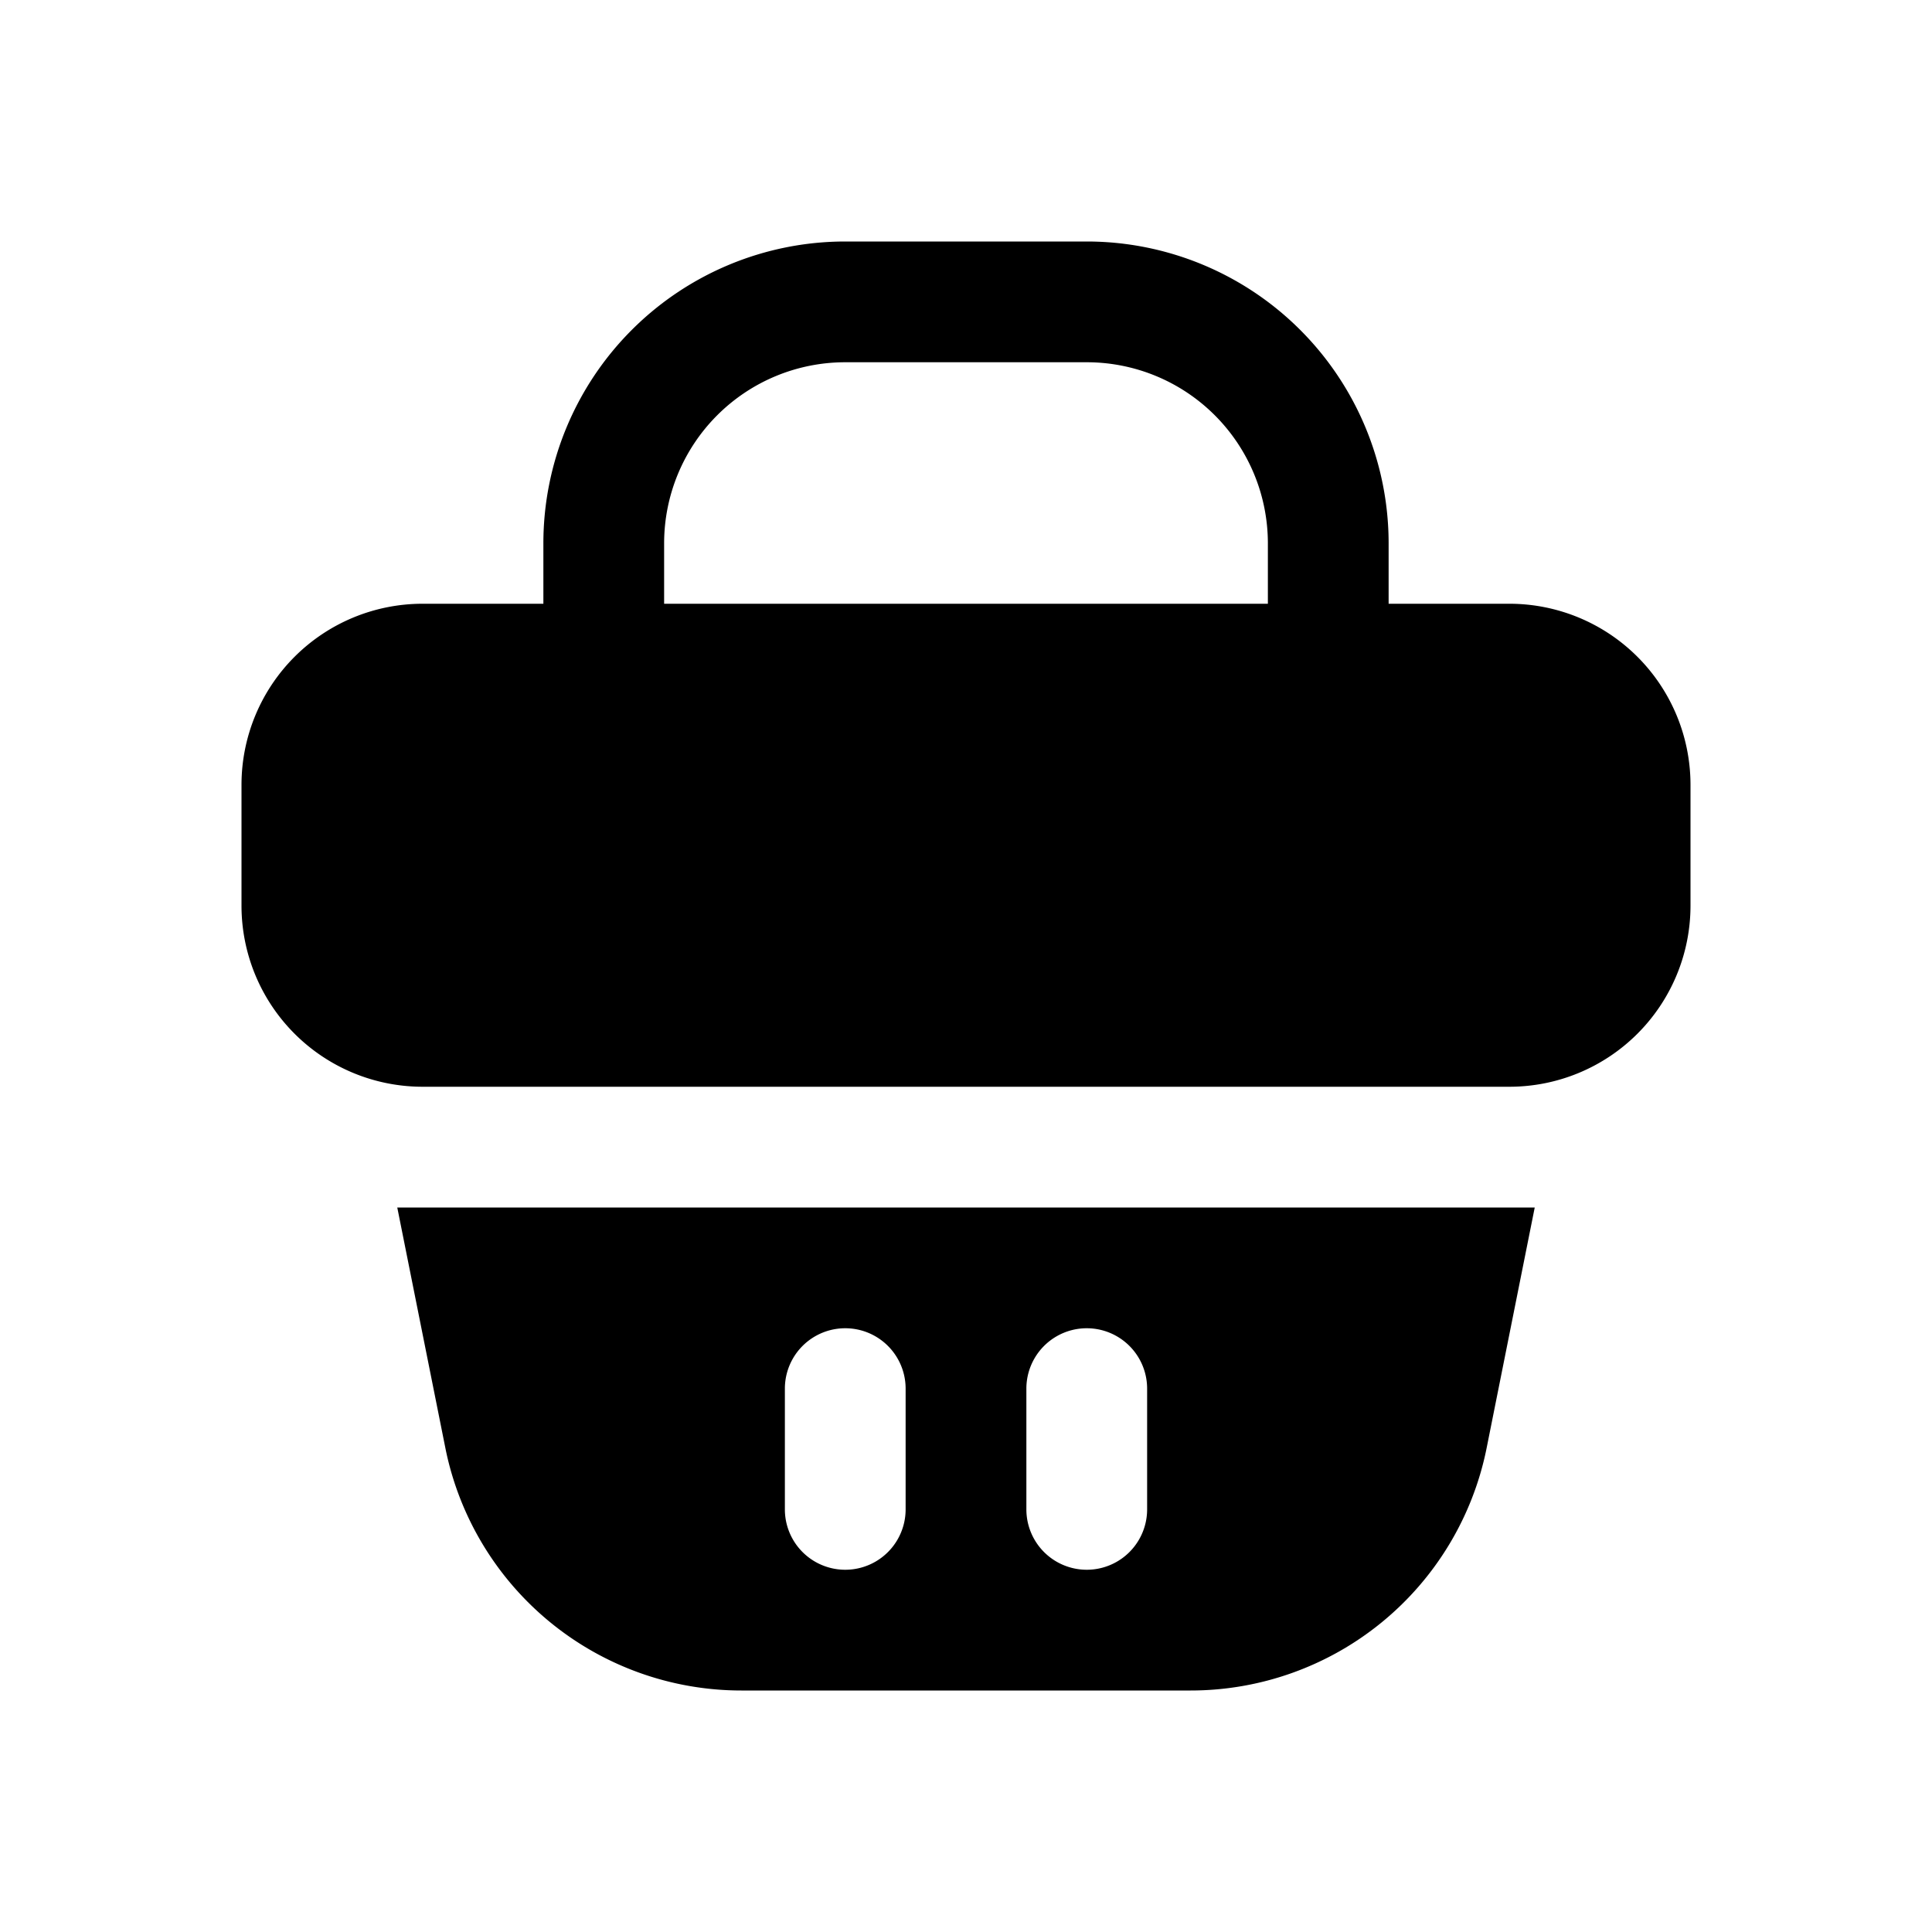 <svg xmlns="http://www.w3.org/2000/svg" viewBox="0 0 32 32">
    <title>shopping-bag</title>
    <g id="shopping-bag">
        <path d="M25,20H7l-.42,0,.8,4a5,5,0,0,0,4.9,4h7.44a5,5,0,0,0,4.9-4l.8-4ZM15,25a1,1,0,0,1-2,0V23a1,1,0,0,1,2,0Zm4,0a1,1,0,0,1-2,0V23a1,1,0,0,1,2,0Z"/>
        <path d="M25,10H23V9a5,5,0,0,0-5-5H14A5,5,0,0,0,9,9v1H7a3,3,0,0,0-3,3v2a3,3,0,0,0,3,3H25a3,3,0,0,0,3-3V13A3,3,0,0,0,25,10ZM11,9a3,3,0,0,1,3-3h4a3,3,0,0,1,3,3v1H11Z"/>
    </g>
</svg>